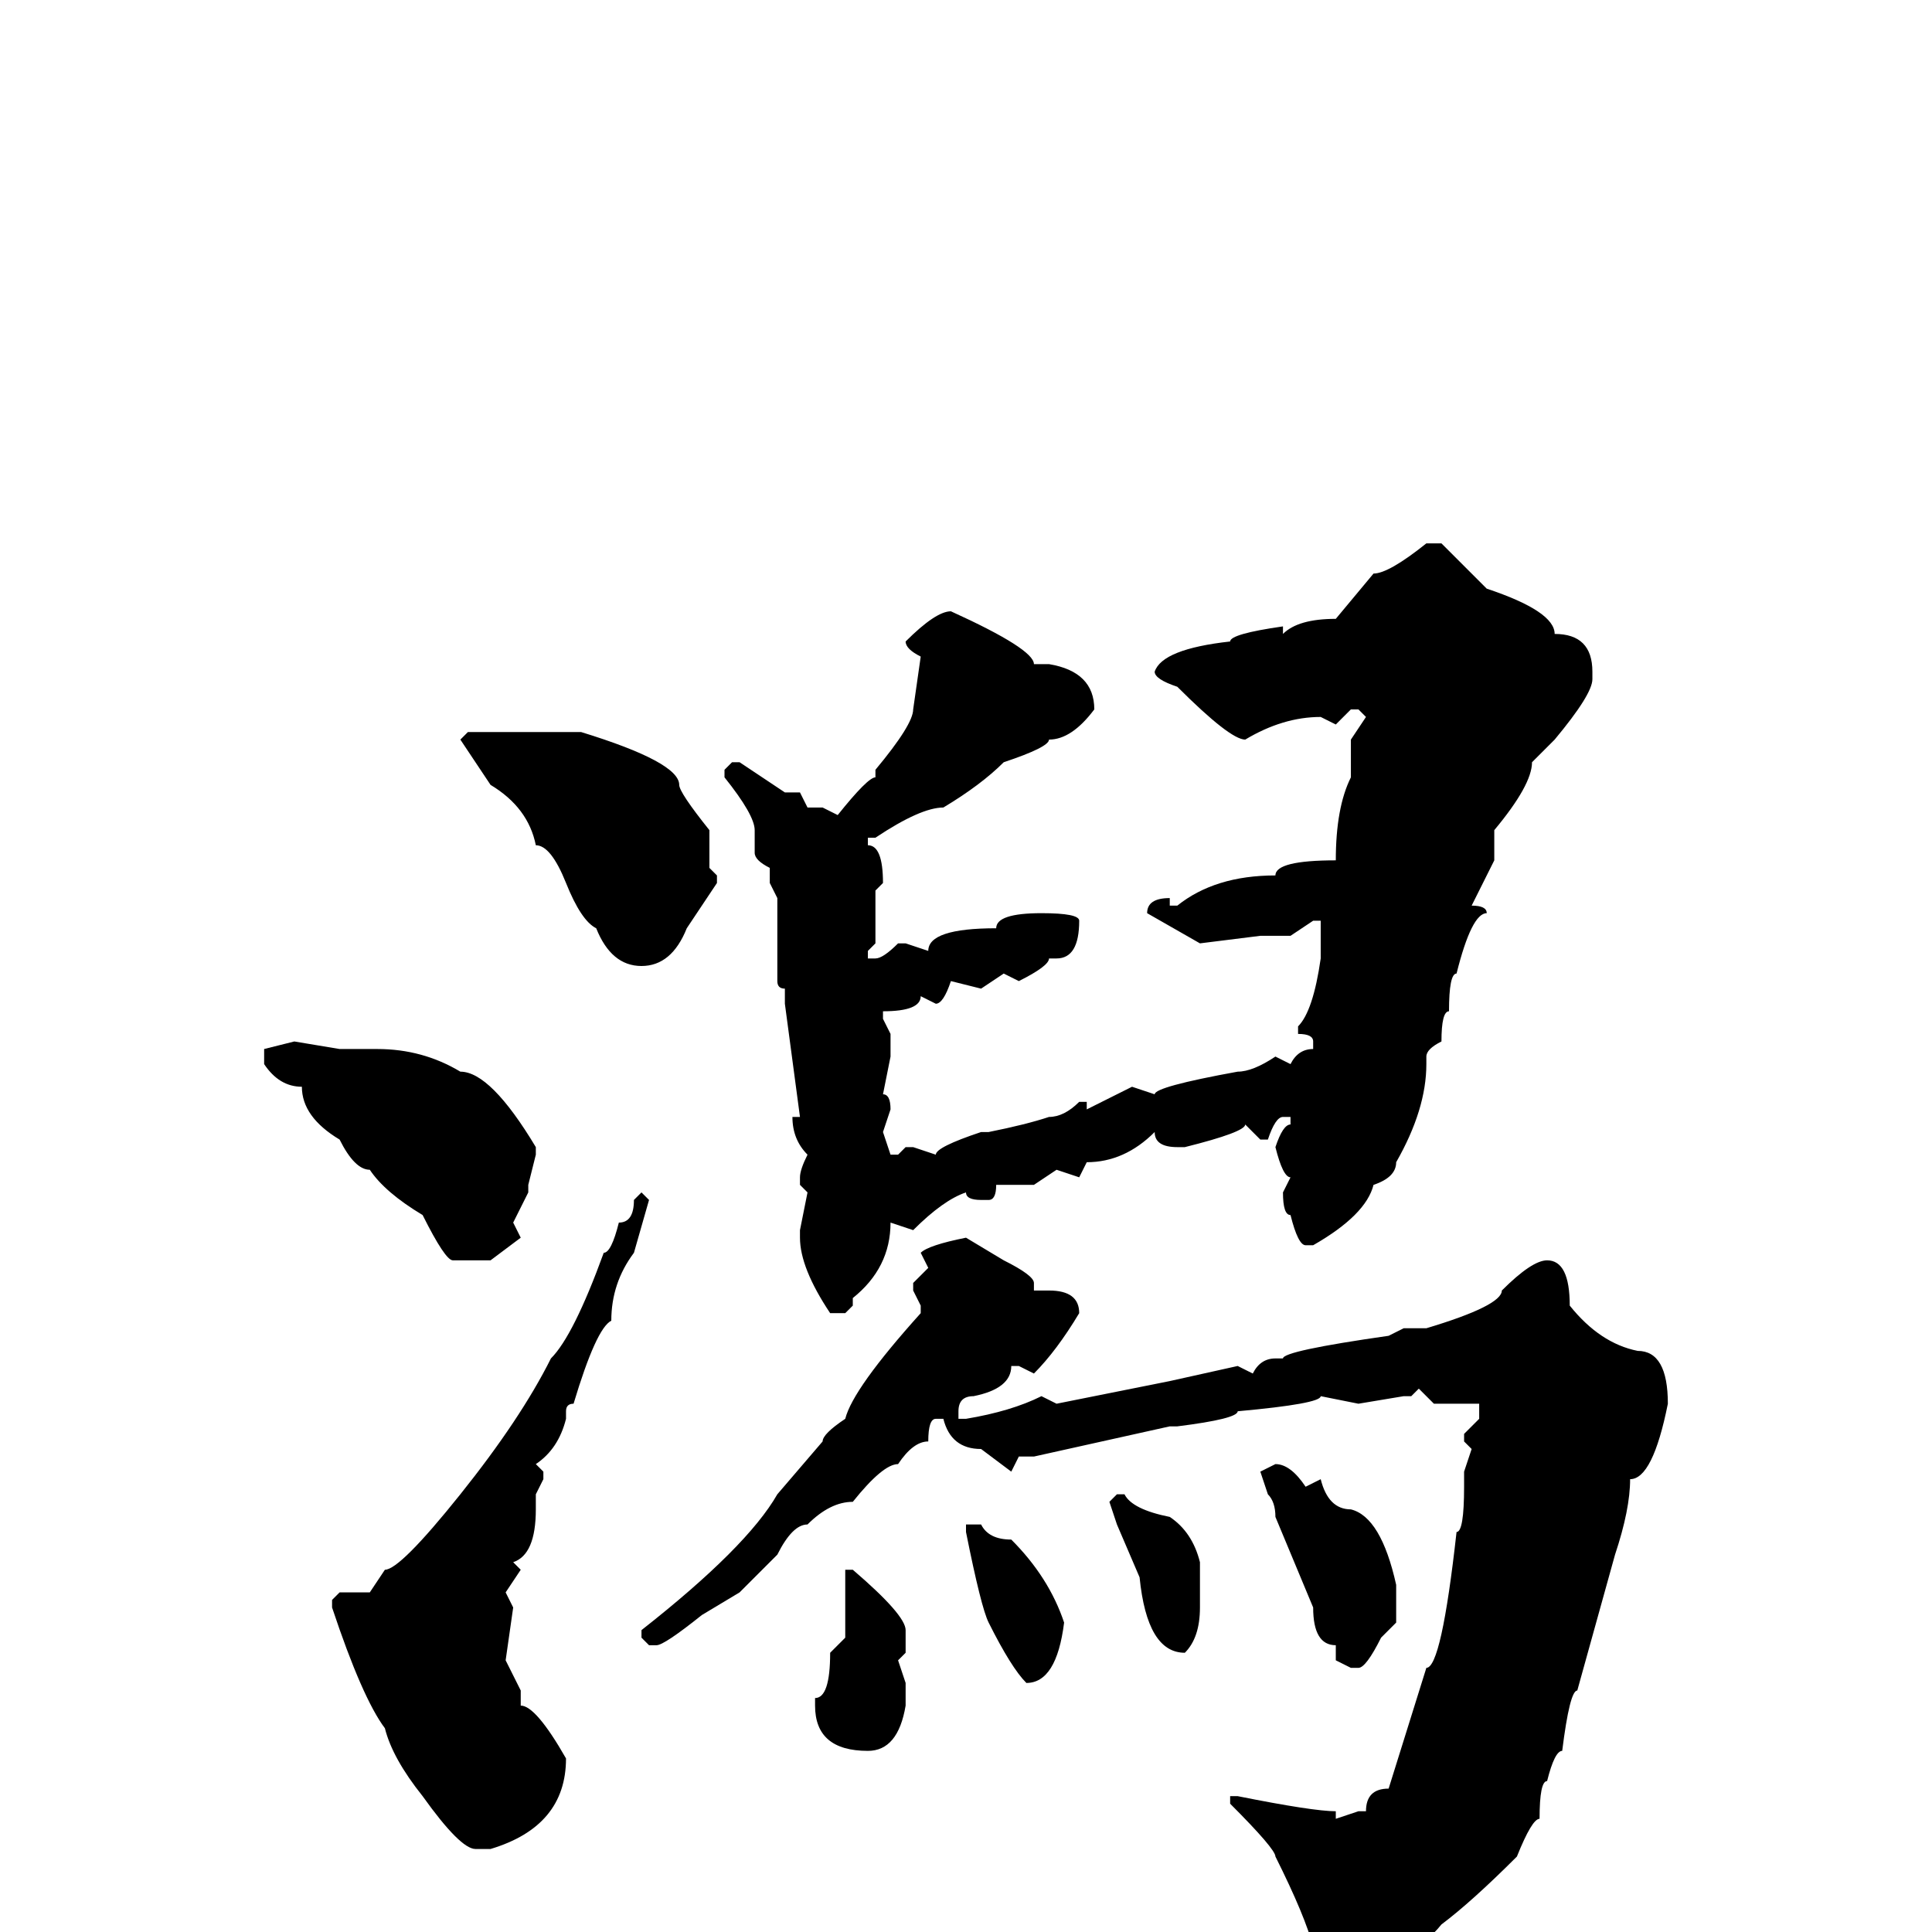 <svg xmlns="http://www.w3.org/2000/svg" viewBox="0 -256 256 256">
	<path fill="#000000" d="M189 -184H191L195 -180L197 -178Q206 -175 206 -172Q211 -172 211 -167V-166Q211 -164 206 -158L203 -155Q203 -152 198 -146V-142L195 -136Q197 -136 197 -135Q195 -135 193 -127Q192 -127 192 -122Q191 -122 191 -118Q189 -117 189 -116V-115Q189 -109 185 -102Q185 -100 182 -99Q181 -95 174 -91H173Q172 -91 171 -95Q170 -95 170 -98L171 -100Q170 -100 169 -104Q170 -107 171 -107V-108H170Q169 -108 168 -105H167L165 -107Q165 -106 157 -104H156Q153 -104 153 -106Q149 -102 144 -102L143 -100L140 -101L137 -99H132Q132 -97 131 -97H130Q128 -97 128 -98Q125 -97 121 -93L118 -94Q118 -88 113 -84V-83L112 -82H110Q106 -88 106 -92V-93L107 -98L106 -99V-100Q106 -101 107 -103Q105 -105 105 -108H106L104 -123V-125Q103 -125 103 -126V-127V-130V-136V-137L102 -139V-141Q100 -142 100 -143V-146Q100 -148 96 -153V-154L97 -155H98L104 -151H106L107 -149H109L111 -148Q115 -153 116 -153V-154Q121 -160 121 -162L122 -169Q120 -170 120 -171Q124 -175 126 -175Q137 -170 137 -168H139Q145 -167 145 -162Q142 -158 139 -158Q139 -157 133 -155Q130 -152 125 -149Q122 -149 116 -145H115V-144Q117 -144 117 -139L116 -138V-137V-133V-131L115 -130V-129H116Q117 -129 119 -131H120L123 -130Q123 -133 132 -133Q132 -135 138 -135Q143 -135 143 -134Q143 -129 140 -129H139Q139 -128 135 -126L133 -127L130 -125L126 -126Q125 -123 124 -123L122 -124Q122 -122 117 -122V-121L118 -119V-116L117 -111Q118 -111 118 -109L117 -106L118 -103H119L120 -104H121L124 -103Q124 -104 130 -106H131Q136 -107 139 -108Q141 -108 143 -110H144V-109L150 -112L153 -111Q153 -112 164 -114Q166 -114 169 -116L171 -115Q172 -117 174 -117V-118Q174 -119 172 -119V-120Q174 -122 175 -129V-132V-133V-134H174L171 -132H167L159 -131L152 -135Q152 -137 155 -137V-136H156Q161 -140 169 -140Q169 -142 177 -142Q177 -149 179 -153V-158L181 -161L180 -162H179L177 -160L175 -161Q170 -161 165 -158Q163 -158 156 -165Q153 -166 153 -167Q154 -170 163 -171Q163 -172 170 -173V-172Q172 -174 177 -174L182 -180Q184 -180 189 -184ZM62 -159H66H69H76H77Q90 -155 90 -152Q90 -151 94 -146V-142V-141L95 -140V-139L91 -133Q89 -128 85 -128Q81 -128 79 -133Q77 -134 75 -139Q73 -144 71 -144Q70 -149 65 -152L61 -158ZM39 -118L45 -117H50Q56 -117 61 -114Q65 -114 71 -104V-103L70 -99V-98L68 -94L69 -92L65 -89H60Q59 -89 56 -95Q51 -98 49 -101Q47 -101 45 -105Q40 -108 40 -112Q37 -112 35 -115V-117ZM85 -98L86 -97L84 -90Q81 -86 81 -81Q79 -80 76 -70Q75 -70 75 -69V-68Q74 -64 71 -62L72 -61V-60L71 -58V-56Q71 -50 68 -49L69 -48L67 -45L68 -43L67 -36L69 -32V-30Q71 -30 75 -23Q75 -14 65 -11H64H63Q61 -11 56 -18Q52 -23 51 -27Q48 -31 44 -43V-44L45 -45H49L51 -48Q53 -48 61 -58Q69 -68 73 -76Q76 -79 80 -90Q81 -90 82 -94Q84 -94 84 -97ZM128 -92L133 -89Q137 -87 137 -86V-85H139Q143 -85 143 -82Q140 -77 137 -74L135 -75H134Q134 -72 129 -71Q127 -71 127 -69V-68H128Q134 -69 138 -71L140 -70L155 -73L164 -75L166 -74Q167 -76 169 -76H170Q170 -77 184 -79L186 -80H189Q199 -83 199 -85Q203 -89 205 -89Q208 -89 208 -83Q212 -78 217 -77Q221 -77 221 -70Q219 -60 216 -60Q216 -56 214 -50L209 -32Q208 -32 207 -24Q206 -24 205 -20Q204 -20 204 -15Q203 -15 201 -10Q195 -4 191 -1Q187 4 175 9L174 8V6V2Q173 -2 169 -10Q169 -11 163 -17V-18H164Q174 -16 177 -16V-15L180 -16H181Q181 -19 184 -19L189 -35Q191 -35 193 -53Q194 -53 194 -59V-61L195 -64L194 -65V-66L196 -68V-70H190L188 -72L187 -71H186L180 -70L175 -71Q175 -70 164 -69Q164 -68 156 -67H155L137 -63H136H135L134 -61L130 -64Q126 -64 125 -68H124Q123 -68 123 -65Q121 -65 119 -62Q117 -62 113 -57Q110 -57 107 -54Q105 -54 103 -50L98 -45L93 -42Q88 -38 87 -38H86L85 -39V-40Q99 -51 103 -58L109 -65Q109 -66 112 -68Q113 -72 122 -82V-83L121 -85V-86L123 -88L122 -90Q123 -91 128 -92ZM169 -62Q171 -62 173 -59L175 -60Q176 -56 179 -56Q183 -55 185 -46V-45V-43V-41L183 -39Q181 -35 180 -35H179L177 -36V-38Q174 -38 174 -43L169 -55Q169 -57 168 -58L167 -61ZM148 -58H149Q150 -56 155 -55Q158 -53 159 -49V-48V-46V-43Q159 -39 157 -37Q152 -37 151 -47L148 -54L147 -57ZM130 -54Q131 -52 134 -52Q139 -47 141 -41Q140 -33 136 -33Q134 -35 131 -41Q130 -43 128 -53V-54ZM112 -48H113Q120 -42 120 -40V-37L119 -36L120 -33V-30Q119 -24 115 -24Q108 -24 108 -30V-31Q110 -31 110 -37L112 -39V-42V-47Z"/>
</svg>